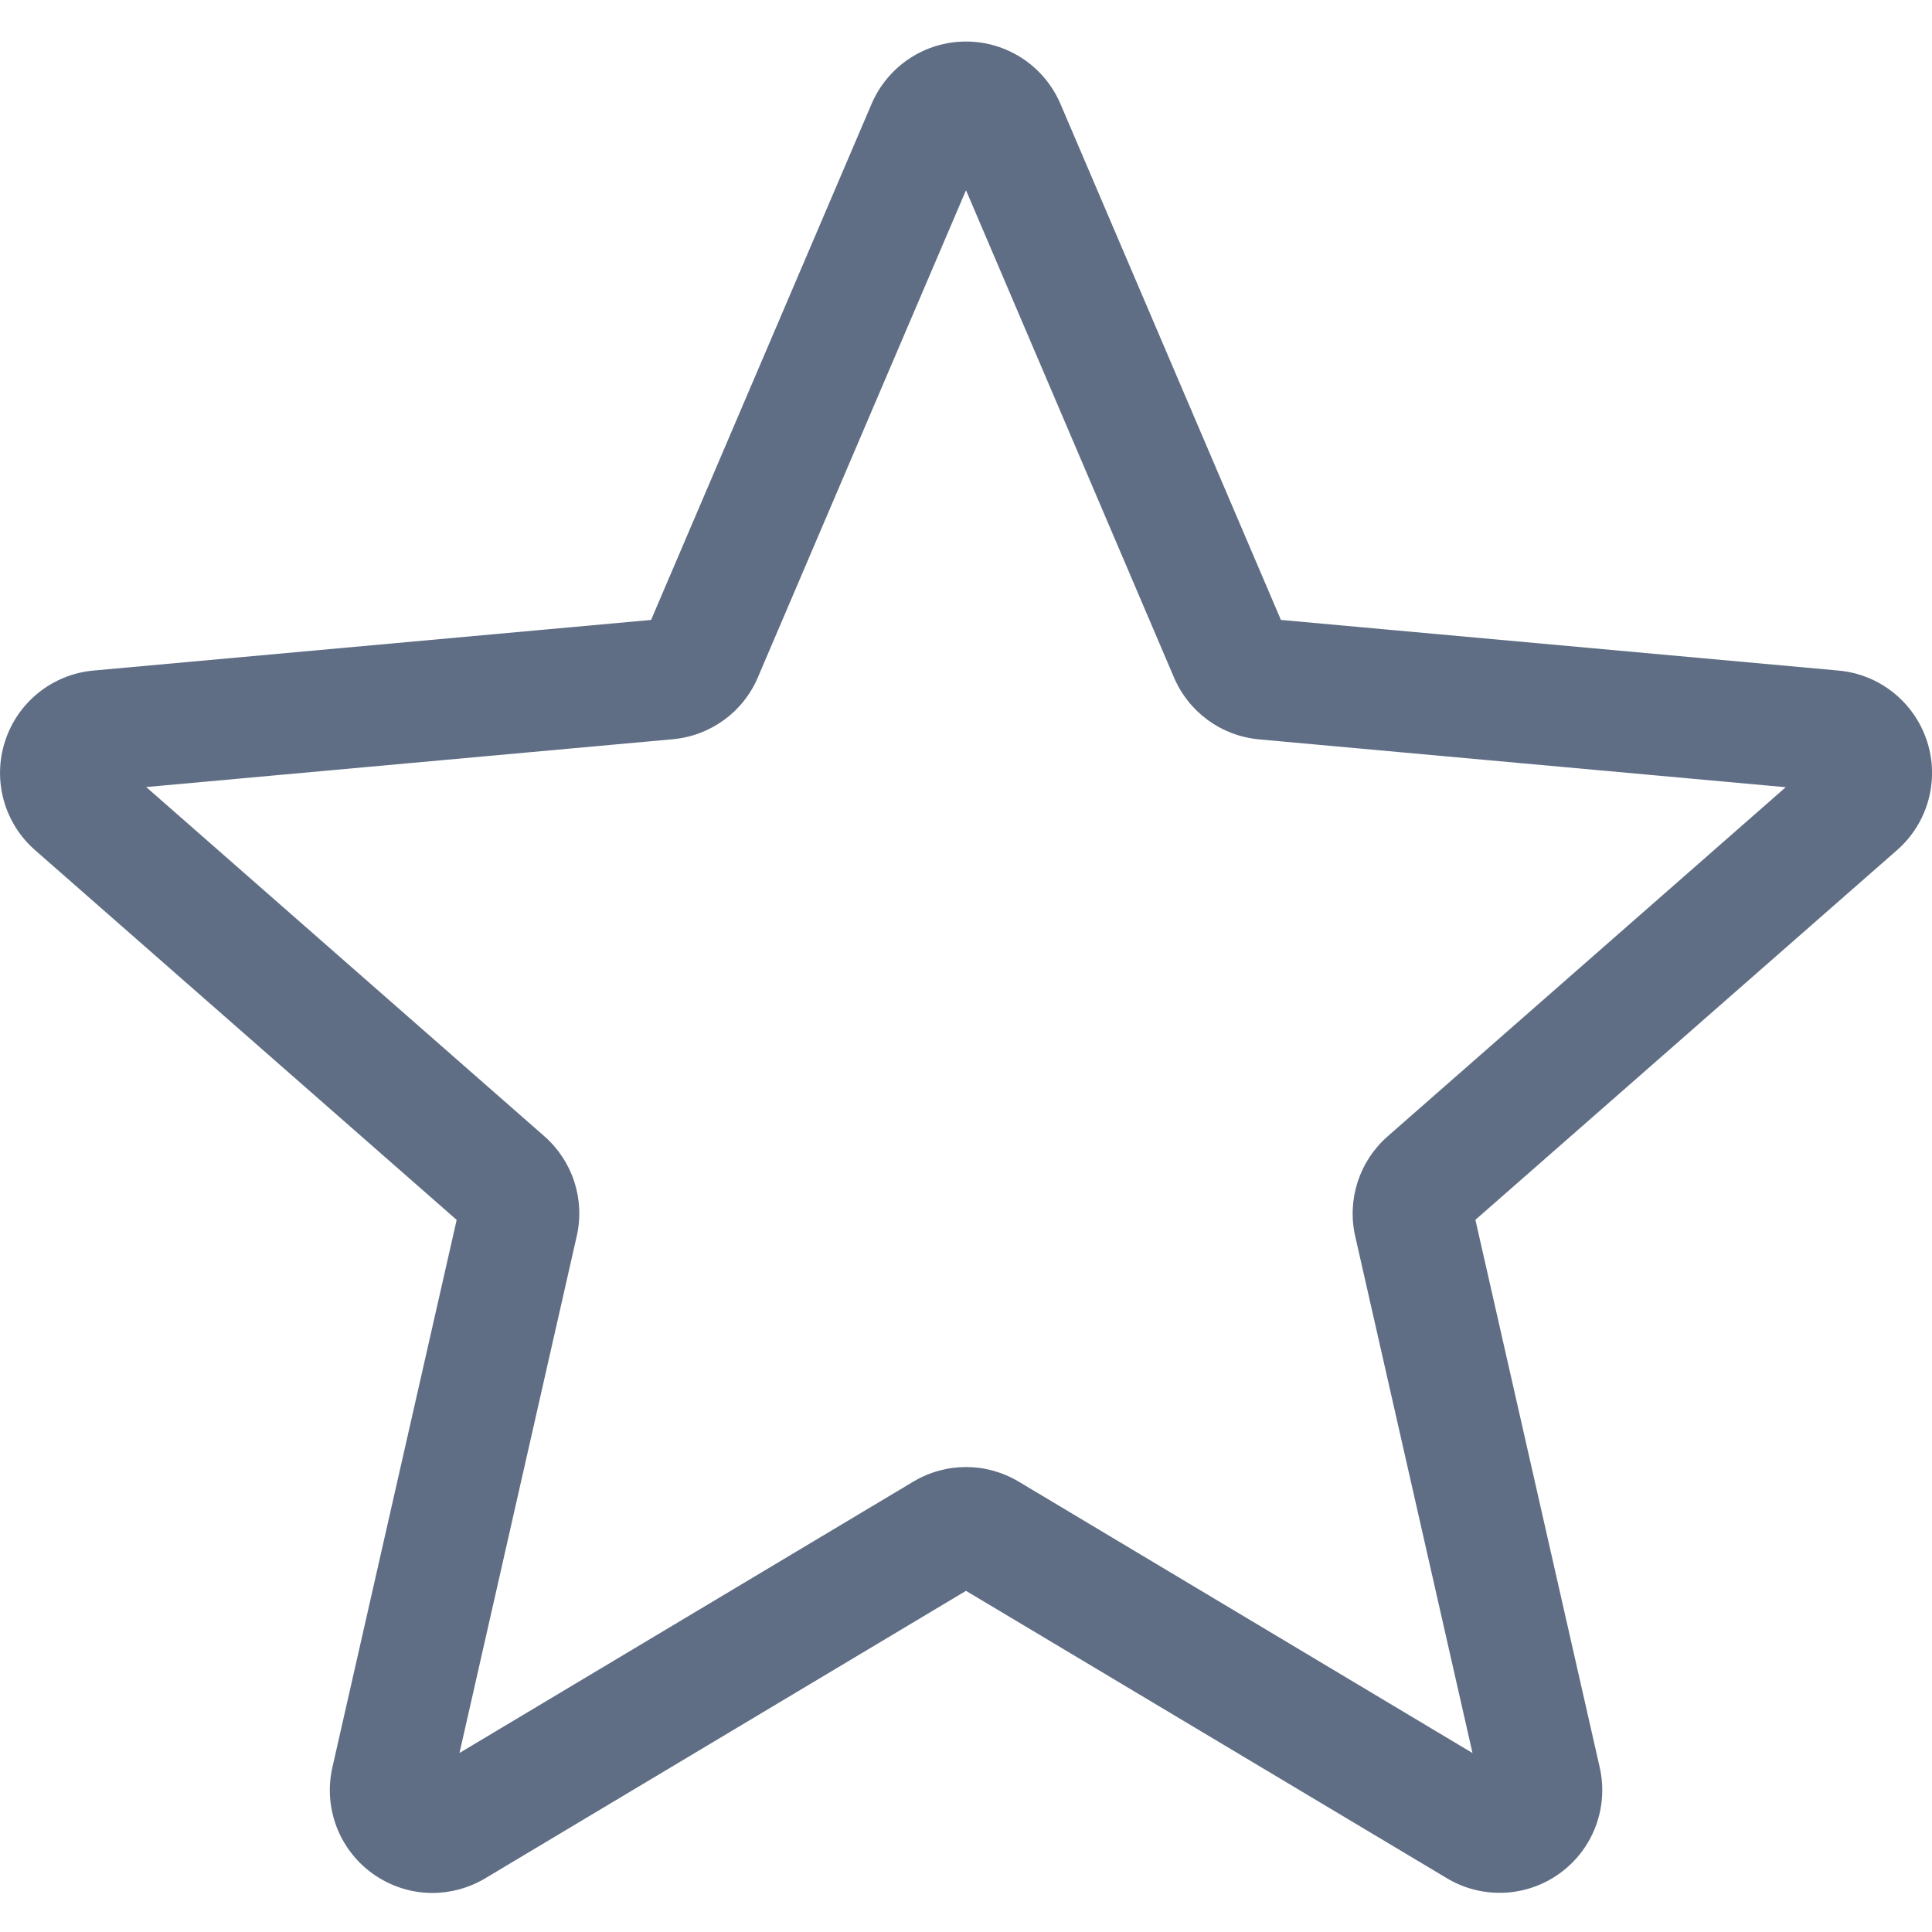 <svg width="24" height="24" viewBox="0 0 24 24" fill="none" xmlns="http://www.w3.org/2000/svg">
<g clip-path="url(#clip0)">
<path d="M5.372 23.515C5.109 23.515 4.848 23.433 4.625 23.272C4.21 22.971 4.016 22.454 4.129 21.955L5.673 15.154L0.437 10.562C0.052 10.226 -0.095 9.694 0.063 9.207C0.221 8.721 0.651 8.377 1.16 8.33L8.088 7.701L10.827 1.291C11.029 0.82 11.489 0.516 12 0.516C12.511 0.516 12.971 0.82 13.173 1.29L15.912 7.701L22.839 8.33C23.349 8.376 23.779 8.721 23.938 9.207C24.096 9.693 23.949 10.226 23.564 10.562L18.328 15.153L19.872 21.954C19.985 22.454 19.791 22.971 19.376 23.271C18.962 23.571 18.41 23.594 17.974 23.332L12 19.762L6.026 23.334C5.824 23.454 5.599 23.515 5.372 23.515ZM12 18.224C12.227 18.224 12.452 18.285 12.654 18.405L18.292 21.777L16.835 15.358C16.731 14.901 16.886 14.424 17.239 14.115L22.183 9.779L15.642 9.185C15.171 9.142 14.766 8.846 14.582 8.412L12 2.363L9.415 8.413C9.233 8.844 8.828 9.14 8.358 9.183L1.816 9.777L6.76 14.113C7.114 14.423 7.269 14.899 7.164 15.357L5.708 21.776L11.346 18.405C11.548 18.285 11.773 18.224 12 18.224ZM8.035 7.825C8.035 7.825 8.035 7.826 8.034 7.827L8.035 7.825ZM15.963 7.822L15.964 7.824C15.964 7.823 15.964 7.823 15.963 7.822Z" fill="#5F6E84"/>
</g>
<defs>
<clipPath id="clip0">
<rect width="24" height="24" fill="white"/>
</clipPath>
</defs>
</svg>
